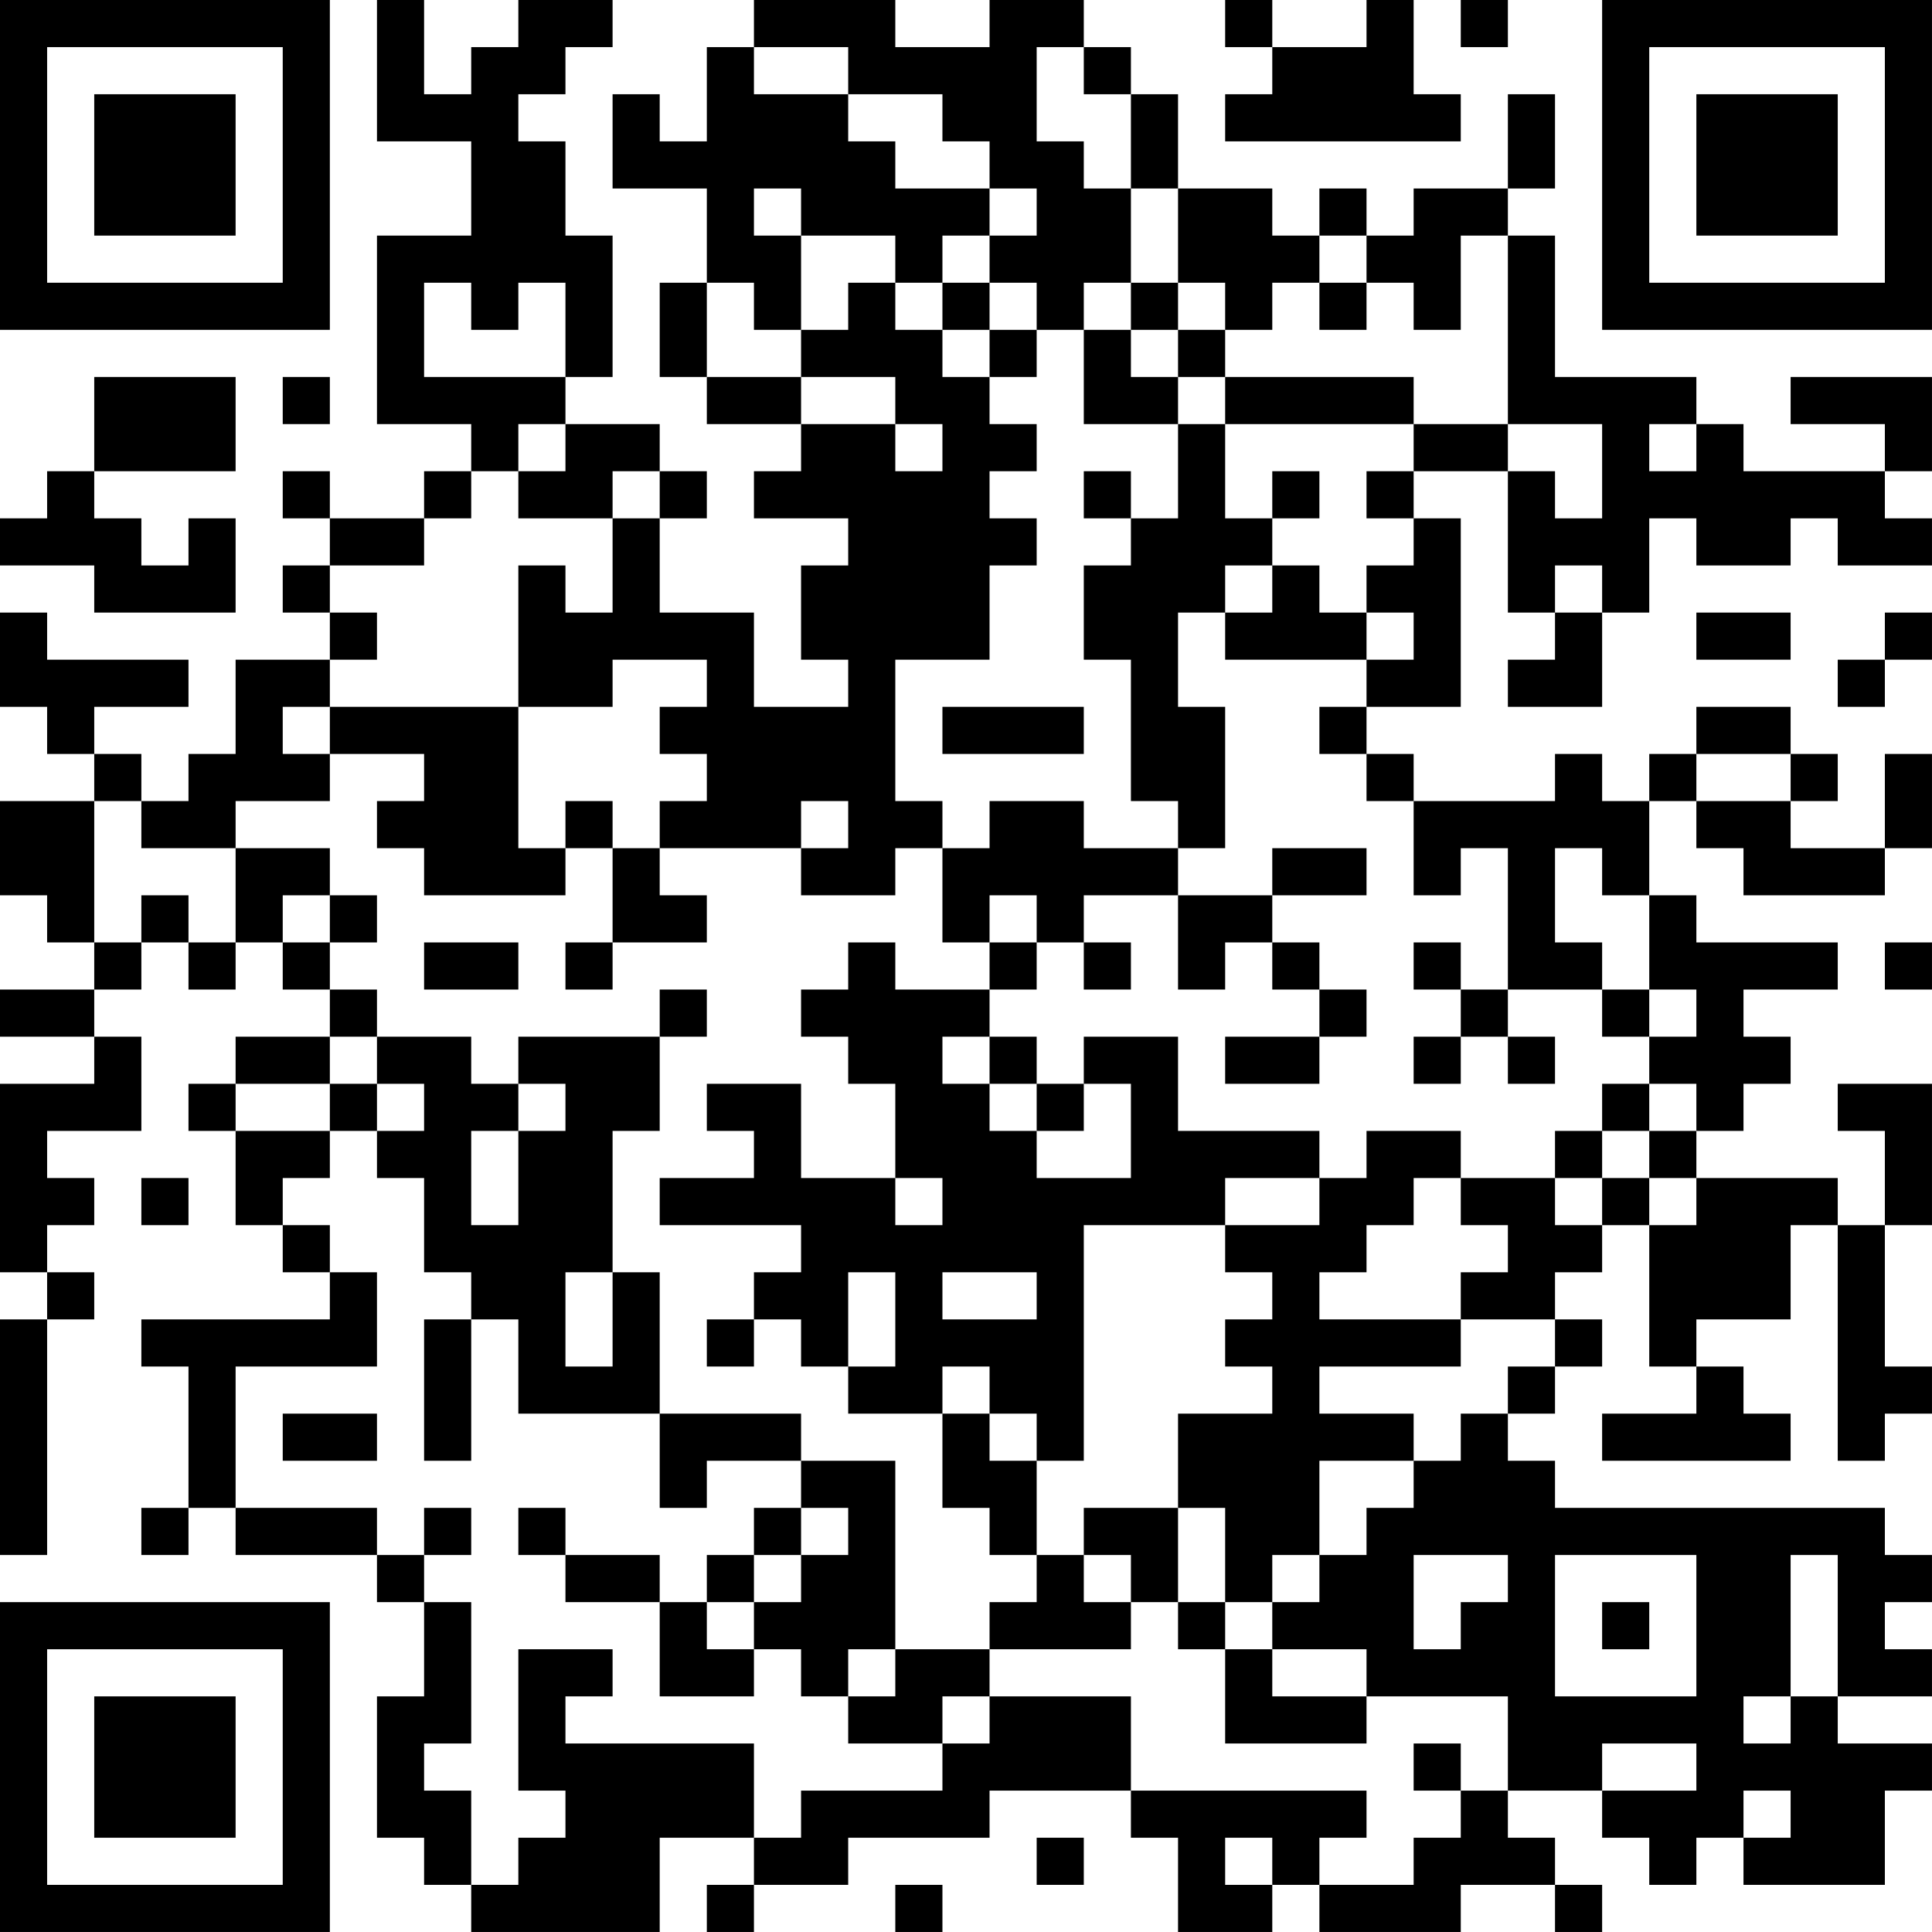 <?xml version="1.0" encoding="UTF-8"?>
<svg xmlns="http://www.w3.org/2000/svg" version="1.1" width="200" height="200" viewBox="0 0 200 200"><rect x="0" y="0" width="200" height="200" fill="#ffffff"/><g transform="scale(4.878)"><g transform="translate(0,0)"><path fill-rule="evenodd" d="M8 0L8 3L10 3L10 5L8 5L8 9L10 9L10 10L9 10L9 11L7 11L7 10L6 10L6 11L7 11L7 12L6 12L6 13L7 13L7 14L5 14L5 16L4 16L4 17L3 17L3 16L2 16L2 15L4 15L4 14L1 14L1 13L0 13L0 15L1 15L1 16L2 16L2 17L0 17L0 19L1 19L1 20L2 20L2 21L0 21L0 22L2 22L2 23L0 23L0 27L1 27L1 28L0 28L0 33L1 33L1 28L2 28L2 27L1 27L1 26L2 26L2 25L1 25L1 24L3 24L3 22L2 22L2 21L3 21L3 20L4 20L4 21L5 21L5 20L6 20L6 21L7 21L7 22L5 22L5 23L4 23L4 24L5 24L5 26L6 26L6 27L7 27L7 28L3 28L3 29L4 29L4 32L3 32L3 33L4 33L4 32L5 32L5 33L8 33L8 34L9 34L9 36L8 36L8 39L9 39L9 40L10 40L10 41L14 41L14 39L16 39L16 40L15 40L15 41L16 41L16 40L18 40L18 39L21 39L21 38L24 38L24 39L25 39L25 41L27 41L27 40L28 40L28 41L31 41L31 40L33 40L33 41L34 41L34 40L33 40L33 39L32 39L32 38L34 38L34 39L35 39L35 40L36 40L36 39L37 39L37 40L40 40L40 38L41 38L41 37L39 37L39 36L41 36L41 35L40 35L40 34L41 34L41 33L40 33L40 32L33 32L33 31L32 31L32 30L33 30L33 29L34 29L34 28L33 28L33 27L34 27L34 26L35 26L35 29L36 29L36 30L34 30L34 31L38 31L38 30L37 30L37 29L36 29L36 28L38 28L38 26L39 26L39 31L40 31L40 30L41 30L41 29L40 29L40 26L41 26L41 23L39 23L39 24L40 24L40 26L39 26L39 25L36 25L36 24L37 24L37 23L38 23L38 22L37 22L37 21L39 21L39 20L36 20L36 19L35 19L35 17L36 17L36 18L37 18L37 19L40 19L40 18L41 18L41 16L40 16L40 18L38 18L38 17L39 17L39 16L38 16L38 15L36 15L36 16L35 16L35 17L34 17L34 16L33 16L33 17L30 17L30 16L29 16L29 15L31 15L31 11L30 11L30 10L32 10L32 13L33 13L33 14L32 14L32 15L34 15L34 13L35 13L35 11L36 11L36 12L38 12L38 11L39 11L39 12L41 12L41 11L40 11L40 10L41 10L41 8L38 8L38 9L40 9L40 10L37 10L37 9L36 9L36 8L33 8L33 5L32 5L32 4L33 4L33 2L32 2L32 4L30 4L30 5L29 5L29 4L28 4L28 5L27 5L27 4L25 4L25 2L24 2L24 1L23 1L23 0L21 0L21 1L19 1L19 0L16 0L16 1L15 1L15 3L14 3L14 2L13 2L13 4L15 4L15 6L14 6L14 8L15 8L15 9L17 9L17 10L16 10L16 11L18 11L18 12L17 12L17 14L18 14L18 15L16 15L16 13L14 13L14 11L15 11L15 10L14 10L14 9L12 9L12 8L13 8L13 5L12 5L12 3L11 3L11 2L12 2L12 1L13 1L13 0L11 0L11 1L10 1L10 2L9 2L9 0ZM26 0L26 1L27 1L27 2L26 2L26 3L31 3L31 2L30 2L30 0L29 0L29 1L27 1L27 0ZM31 0L31 1L32 1L32 0ZM16 1L16 2L18 2L18 3L19 3L19 4L21 4L21 5L20 5L20 6L19 6L19 5L17 5L17 4L16 4L16 5L17 5L17 7L16 7L16 6L15 6L15 8L17 8L17 9L19 9L19 10L20 10L20 9L19 9L19 8L17 8L17 7L18 7L18 6L19 6L19 7L20 7L20 8L21 8L21 9L22 9L22 10L21 10L21 11L22 11L22 12L21 12L21 14L19 14L19 17L20 17L20 18L19 18L19 19L17 19L17 18L18 18L18 17L17 17L17 18L14 18L14 17L15 17L15 16L14 16L14 15L15 15L15 14L13 14L13 15L11 15L11 12L12 12L12 13L13 13L13 11L14 11L14 10L13 10L13 11L11 11L11 10L12 10L12 9L11 9L11 10L10 10L10 11L9 11L9 12L7 12L7 13L8 13L8 14L7 14L7 15L6 15L6 16L7 16L7 17L5 17L5 18L3 18L3 17L2 17L2 20L3 20L3 19L4 19L4 20L5 20L5 18L7 18L7 19L6 19L6 20L7 20L7 21L8 21L8 22L7 22L7 23L5 23L5 24L7 24L7 25L6 25L6 26L7 26L7 27L8 27L8 29L5 29L5 32L8 32L8 33L9 33L9 34L10 34L10 37L9 37L9 38L10 38L10 40L11 40L11 39L12 39L12 38L11 38L11 35L13 35L13 36L12 36L12 37L16 37L16 39L17 39L17 38L20 38L20 37L21 37L21 36L24 36L24 38L29 38L29 39L28 39L28 40L30 40L30 39L31 39L31 38L32 38L32 36L29 36L29 35L27 35L27 34L28 34L28 33L29 33L29 32L30 32L30 31L31 31L31 30L32 30L32 29L33 29L33 28L31 28L31 27L32 27L32 26L31 26L31 25L33 25L33 26L34 26L34 25L35 25L35 26L36 26L36 25L35 25L35 24L36 24L36 23L35 23L35 22L36 22L36 21L35 21L35 19L34 19L34 18L33 18L33 20L34 20L34 21L32 21L32 18L31 18L31 19L30 19L30 17L29 17L29 16L28 16L28 15L29 15L29 14L30 14L30 13L29 13L29 12L30 12L30 11L29 11L29 10L30 10L30 9L32 9L32 10L33 10L33 11L34 11L34 9L32 9L32 5L31 5L31 7L30 7L30 6L29 6L29 5L28 5L28 6L27 6L27 7L26 7L26 6L25 6L25 4L24 4L24 2L23 2L23 1L22 1L22 3L23 3L23 4L24 4L24 6L23 6L23 7L22 7L22 6L21 6L21 5L22 5L22 4L21 4L21 3L20 3L20 2L18 2L18 1ZM9 6L9 8L12 8L12 6L11 6L11 7L10 7L10 6ZM20 6L20 7L21 7L21 8L22 8L22 7L21 7L21 6ZM24 6L24 7L23 7L23 9L25 9L25 11L24 11L24 10L23 10L23 11L24 11L24 12L23 12L23 14L24 14L24 17L25 17L25 18L23 18L23 17L21 17L21 18L20 18L20 20L21 20L21 21L19 21L19 20L18 20L18 21L17 21L17 22L18 22L18 23L19 23L19 25L17 25L17 23L15 23L15 24L16 24L16 25L14 25L14 26L17 26L17 27L16 27L16 28L15 28L15 29L16 29L16 28L17 28L17 29L18 29L18 30L20 30L20 32L21 32L21 33L22 33L22 34L21 34L21 35L19 35L19 31L17 31L17 30L14 30L14 27L13 27L13 24L14 24L14 22L15 22L15 21L14 21L14 22L11 22L11 23L10 23L10 22L8 22L8 23L7 23L7 24L8 24L8 25L9 25L9 27L10 27L10 28L9 28L9 31L10 31L10 28L11 28L11 30L14 30L14 32L15 32L15 31L17 31L17 32L16 32L16 33L15 33L15 34L14 34L14 33L12 33L12 32L11 32L11 33L12 33L12 34L14 34L14 36L16 36L16 35L17 35L17 36L18 36L18 37L20 37L20 36L21 36L21 35L24 35L24 34L25 34L25 35L26 35L26 37L29 37L29 36L27 36L27 35L26 35L26 34L27 34L27 33L28 33L28 31L30 31L30 30L28 30L28 29L31 29L31 28L28 28L28 27L29 27L29 26L30 26L30 25L31 25L31 24L29 24L29 25L28 25L28 24L25 24L25 22L23 22L23 23L22 23L22 22L21 22L21 21L22 21L22 20L23 20L23 21L24 21L24 20L23 20L23 19L25 19L25 21L26 21L26 20L27 20L27 21L28 21L28 22L26 22L26 23L28 23L28 22L29 22L29 21L28 21L28 20L27 20L27 19L29 19L29 18L27 18L27 19L25 19L25 18L26 18L26 15L25 15L25 13L26 13L26 14L29 14L29 13L28 13L28 12L27 12L27 11L28 11L28 10L27 10L27 11L26 11L26 9L30 9L30 8L26 8L26 7L25 7L25 6ZM28 6L28 7L29 7L29 6ZM24 7L24 8L25 8L25 9L26 9L26 8L25 8L25 7ZM2 8L2 10L1 10L1 11L0 11L0 12L2 12L2 13L5 13L5 11L4 11L4 12L3 12L3 11L2 11L2 10L5 10L5 8ZM6 8L6 9L7 9L7 8ZM35 9L35 10L36 10L36 9ZM26 12L26 13L27 13L27 12ZM33 12L33 13L34 13L34 12ZM36 13L36 14L38 14L38 13ZM40 13L40 14L39 14L39 15L40 15L40 14L41 14L41 13ZM7 15L7 16L9 16L9 17L8 17L8 18L9 18L9 19L12 19L12 18L13 18L13 20L12 20L12 21L13 21L13 20L15 20L15 19L14 19L14 18L13 18L13 17L12 17L12 18L11 18L11 15ZM20 15L20 16L23 16L23 15ZM36 16L36 17L38 17L38 16ZM7 19L7 20L8 20L8 19ZM21 19L21 20L22 20L22 19ZM9 20L9 21L11 21L11 20ZM30 20L30 21L31 21L31 22L30 22L30 23L31 23L31 22L32 22L32 23L33 23L33 22L32 22L32 21L31 21L31 20ZM40 20L40 21L41 21L41 20ZM34 21L34 22L35 22L35 21ZM20 22L20 23L21 23L21 24L22 24L22 25L24 25L24 23L23 23L23 24L22 24L22 23L21 23L21 22ZM8 23L8 24L9 24L9 23ZM11 23L11 24L10 24L10 26L11 26L11 24L12 24L12 23ZM34 23L34 24L33 24L33 25L34 25L34 24L35 24L35 23ZM3 25L3 26L4 26L4 25ZM19 25L19 26L20 26L20 25ZM26 25L26 26L23 26L23 31L22 31L22 30L21 30L21 29L20 29L20 30L21 30L21 31L22 31L22 33L23 33L23 34L24 34L24 33L23 33L23 32L25 32L25 34L26 34L26 32L25 32L25 30L27 30L27 29L26 29L26 28L27 28L27 27L26 27L26 26L28 26L28 25ZM12 27L12 29L13 29L13 27ZM18 27L18 29L19 29L19 27ZM20 27L20 28L22 28L22 27ZM6 30L6 31L8 31L8 30ZM9 32L9 33L10 33L10 32ZM17 32L17 33L16 33L16 34L15 34L15 35L16 35L16 34L17 34L17 33L18 33L18 32ZM30 33L30 35L31 35L31 34L32 34L32 33ZM33 33L33 36L36 36L36 33ZM38 33L38 36L37 36L37 37L38 37L38 36L39 36L39 33ZM34 34L34 35L35 35L35 34ZM18 35L18 36L19 36L19 35ZM30 37L30 38L31 38L31 37ZM34 37L34 38L36 38L36 37ZM37 38L37 39L38 39L38 38ZM22 39L22 40L23 40L23 39ZM26 39L26 40L27 40L27 39ZM19 40L19 41L20 41L20 40ZM0 0L0 7L7 7L7 0ZM1 1L1 6L6 6L6 1ZM2 2L2 5L5 5L5 2ZM34 0L34 7L41 7L41 0ZM35 1L35 6L40 6L40 1ZM36 2L36 5L39 5L39 2ZM0 34L0 41L7 41L7 34ZM1 35L1 40L6 40L6 35ZM2 36L2 39L5 39L5 36Z" fill="#000000"/></g></g></svg>
